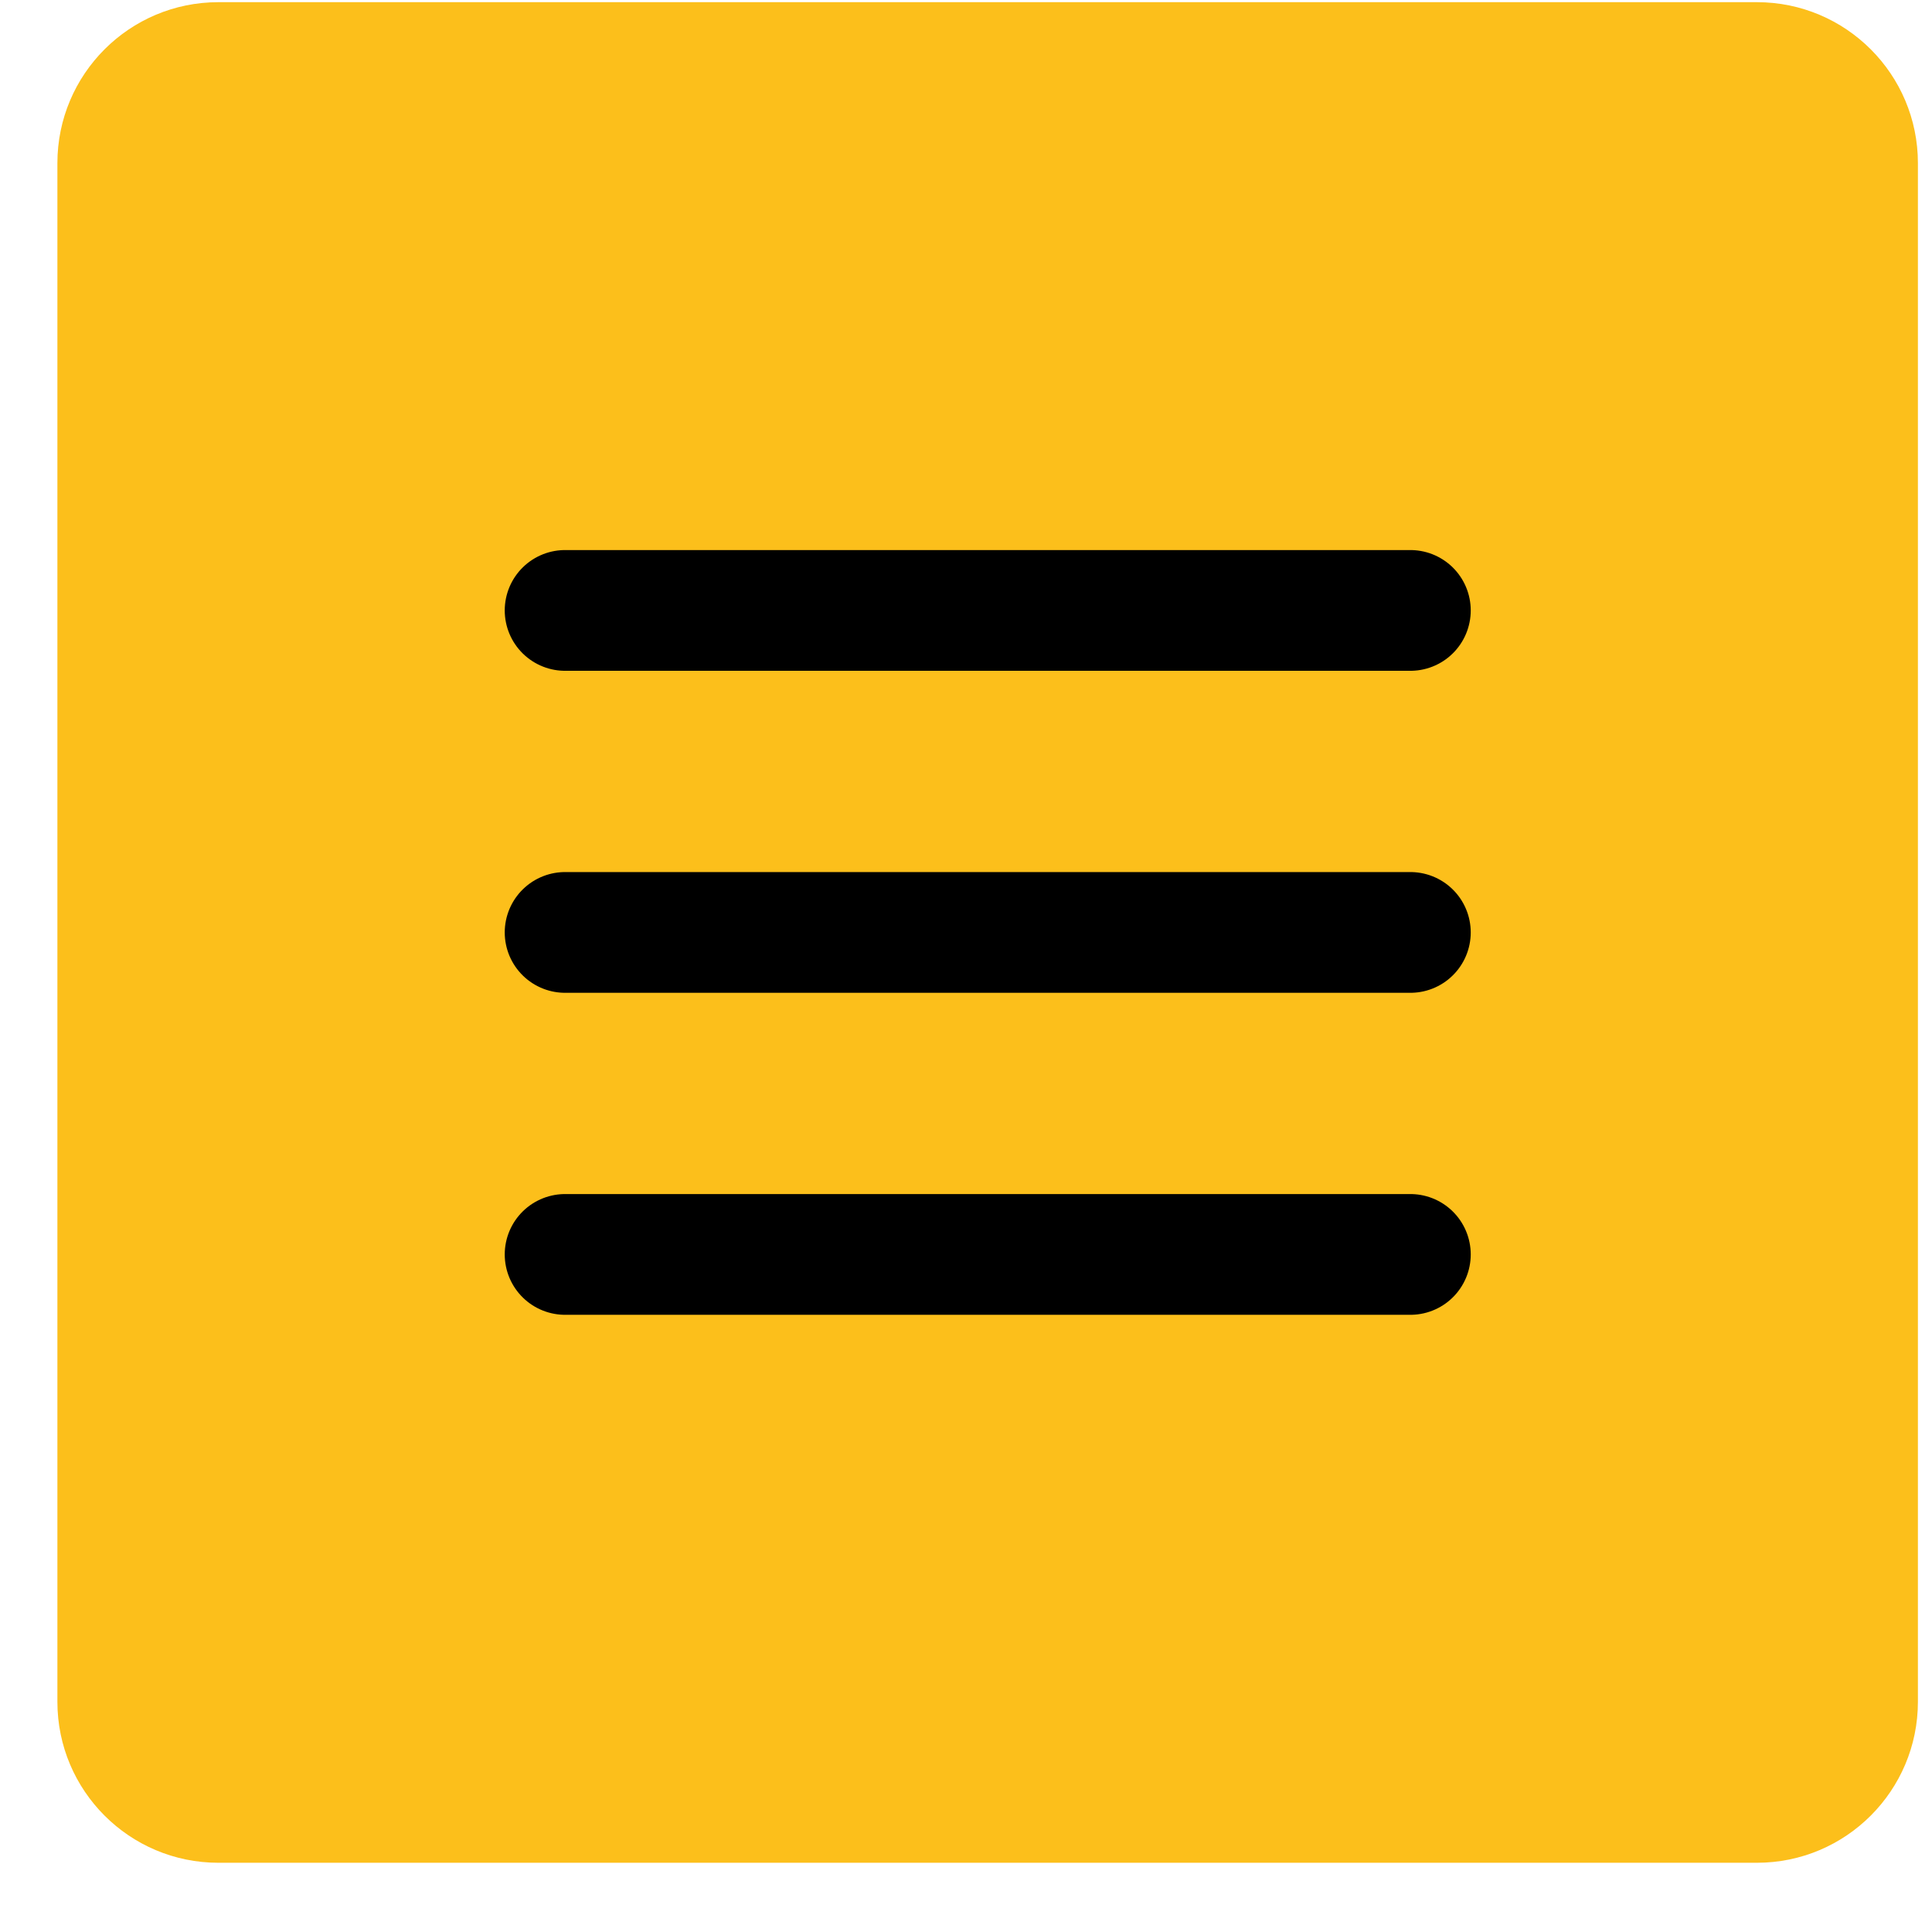 <svg width="24" height="24" viewBox="0 0 24 24" fill="none" xmlns="http://www.w3.org/2000/svg">
<path d="M0.713 2.027C0.713 0.923 1.608 0.027 2.713 0.027H21.825C22.93 0.027 23.825 0.923 23.825 2.027V21.14C23.825 22.244 22.93 23.14 21.825 23.14H2.713C1.608 23.14 0.713 22.244 0.713 21.14V2.027Z" fill="#FCBF1B"/>
<path d="M7.02 15.583H17.52M7.02 11.583H17.52M7.02 7.583H17.52" stroke="black" stroke-width="1.5" stroke-linecap="round" stroke-linejoin="round"/>
</svg>
